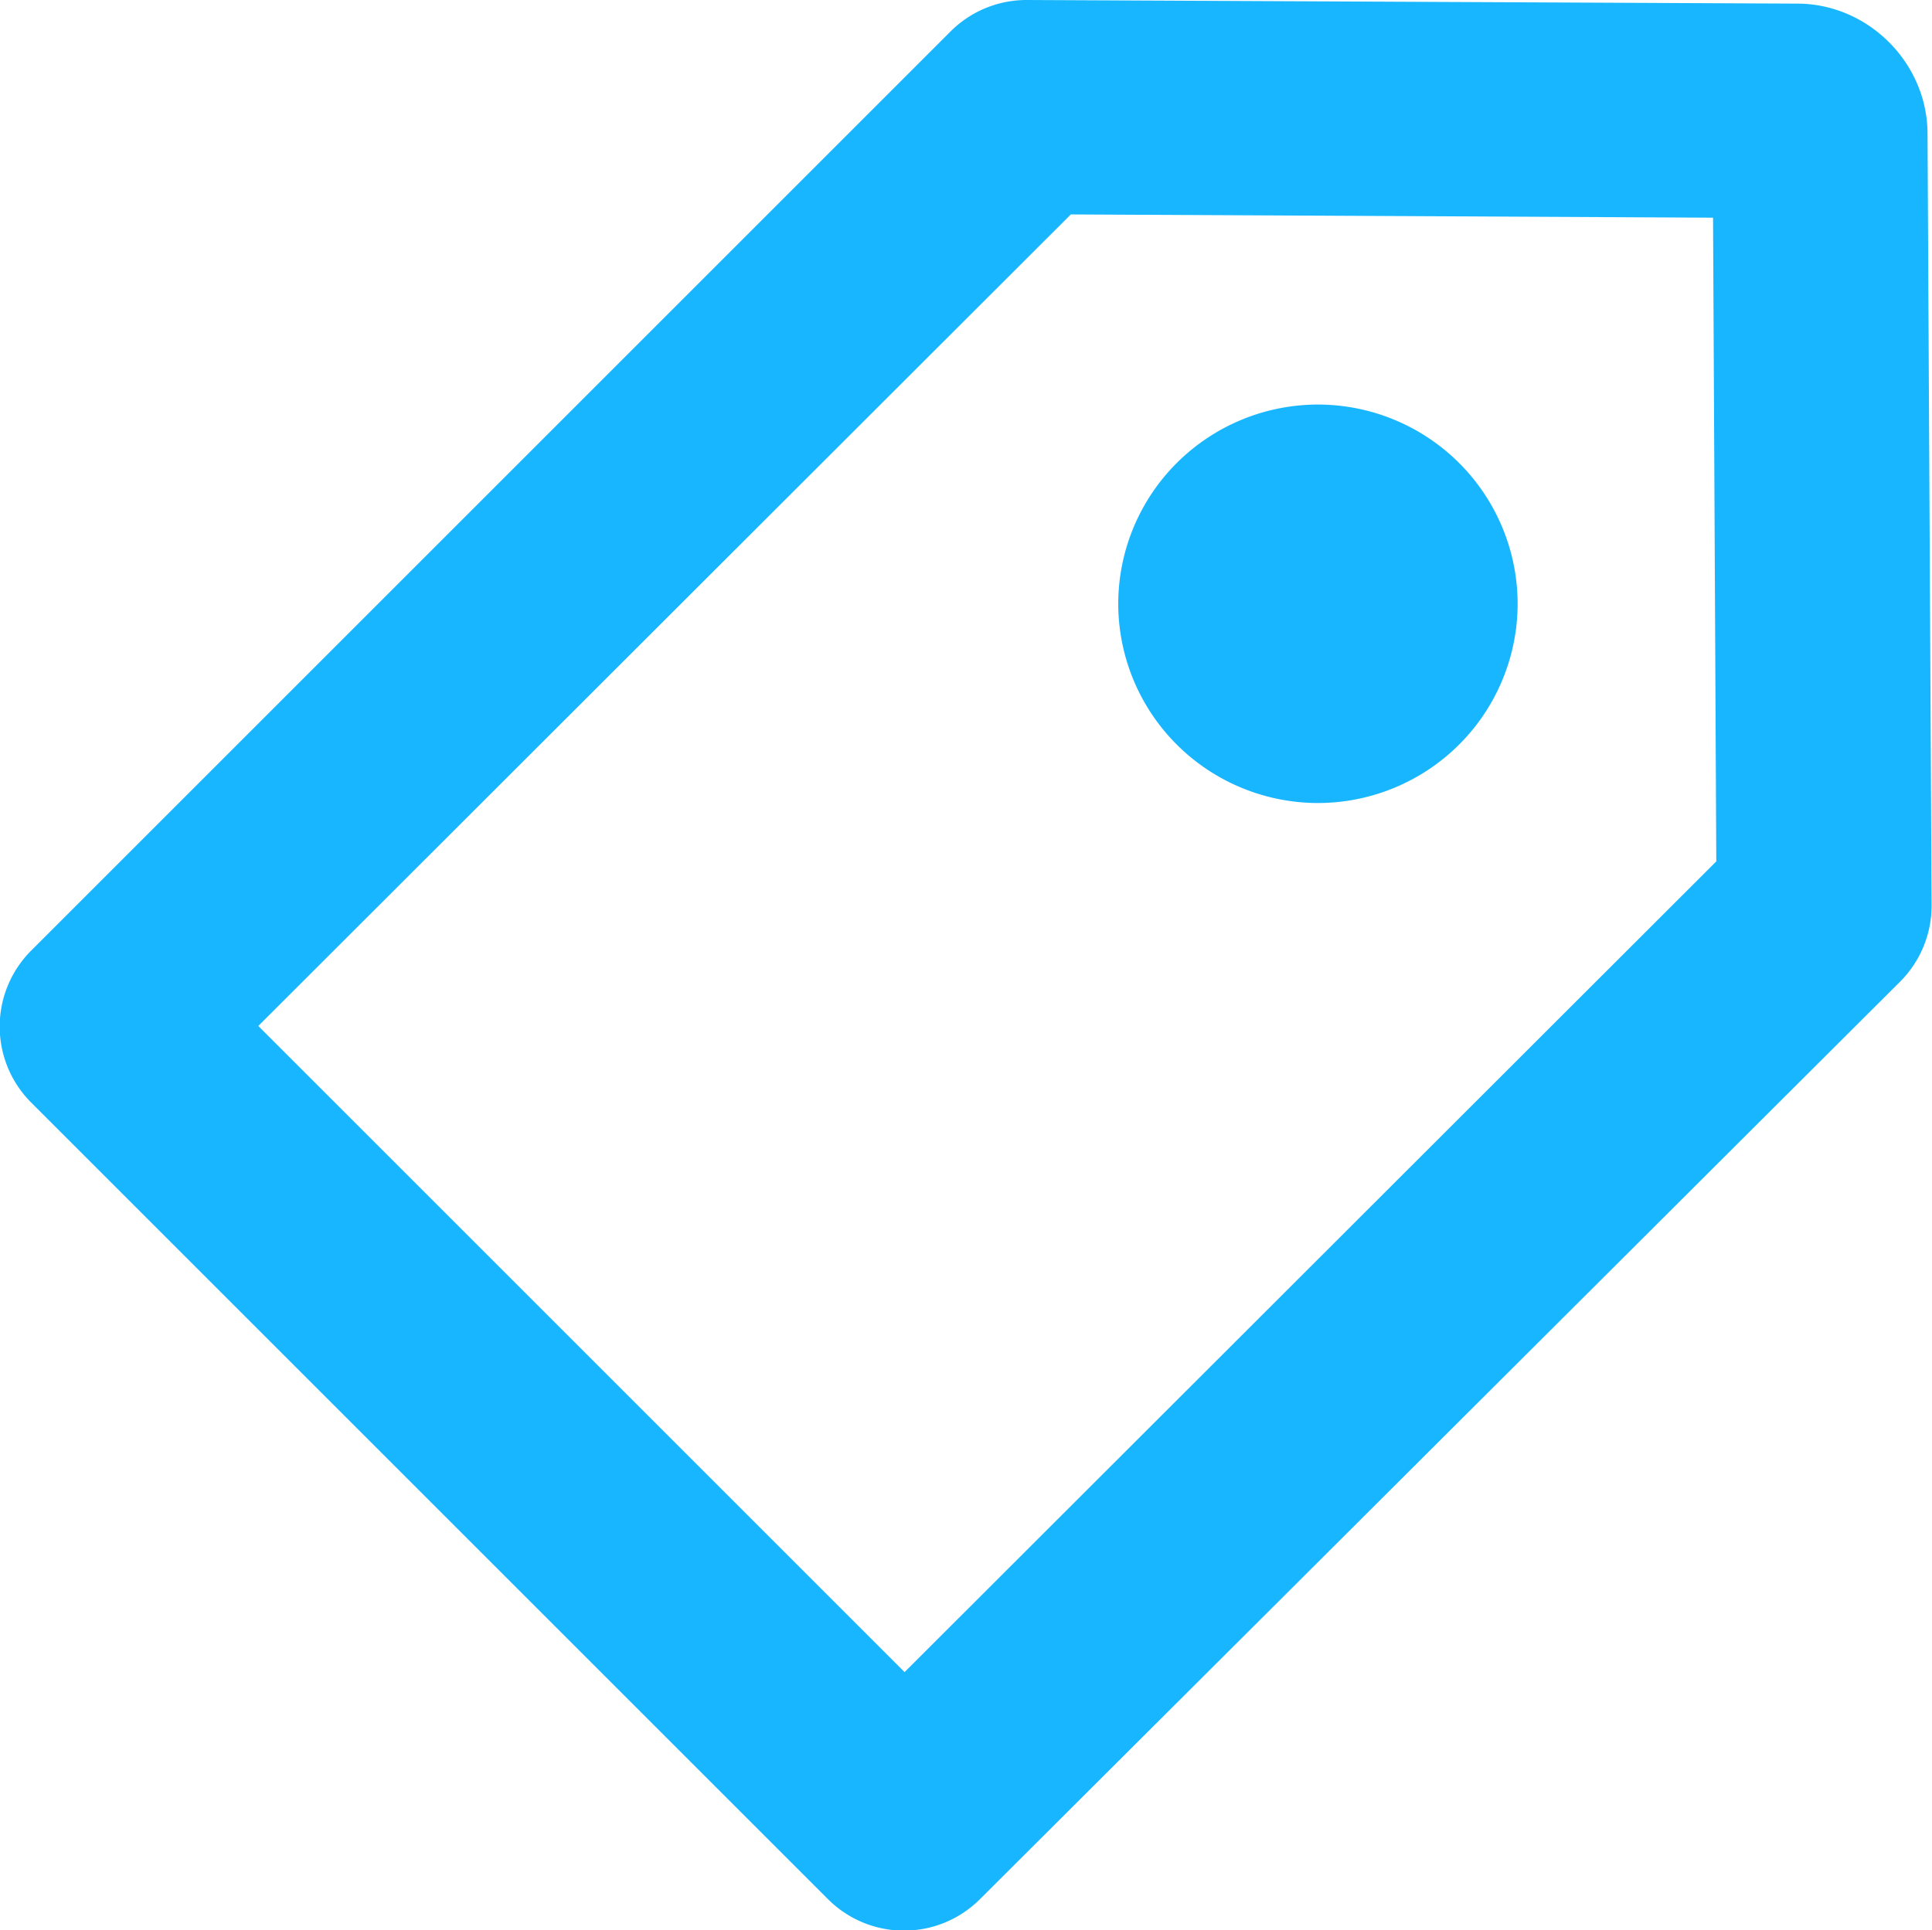 <?xml version="1.0" encoding="UTF-8" standalone="no"?>
<!-- Created with Inkscape (http://www.inkscape.org/) -->

<svg
   width="4.765mm"
   height="4.762mm"
   viewBox="0 0 4.765 4.762"
   version="1.1"
   id="svg5"
   xml:space="preserve"
   xmlns="http://www.w3.org/2000/svg"
   xmlns:svg="http://www.w3.org/2000/svg"><defs
     id="defs2" /><g
     id="layer2"
     style="display:inline"
     transform="translate(-85.244,-28.835)"><path
       id="ellipse635"
       style="fill:#17b6ff;fill-opacity:1;stroke:none;stroke-width:0.529;stroke-linecap:round;stroke-linejoin:round;stroke-miterlimit:4;stroke-dasharray:none;stroke-opacity:1"
       d="m 87.776,28.835 a 0.265,0.265 0 0 0 -0.188,0.078 l -2.268,2.268 a 0.265,0.265 0 0 0 0,0.373 l 1.967,1.967 a 0.265,0.265 0 0 0 0.373,0 l 2.269,-2.263 a 0.265,0.265 0 0 0 0.079,-0.19 l -0.01,-1.902 a 0.265,0.265 0 0 0 0,-5.17e-4 0.265,0.265 0 0 0 0,-5.16e-4 0.265,0.265 0 0 0 0,-5.17e-4 0.265,0.265 0 0 0 0,-5.17e-4 c -9.4e-4,-0.174 -0.146,-0.319 -0.32,-0.32 z m 0.109,0.529 1.584,0.008 0.008,1.588 -2.002,2 -1.594,-1.594 z m 0.61,0.469 a 0.493,0.492 0 0 0 -0.493,0.492 0.493,0.492 0 0 0 0.493,0.491 0.493,0.492 0 0 0 0.492,-0.491 0.493,0.492 0 0 0 -0.492,-0.492 z" /></g></svg>
